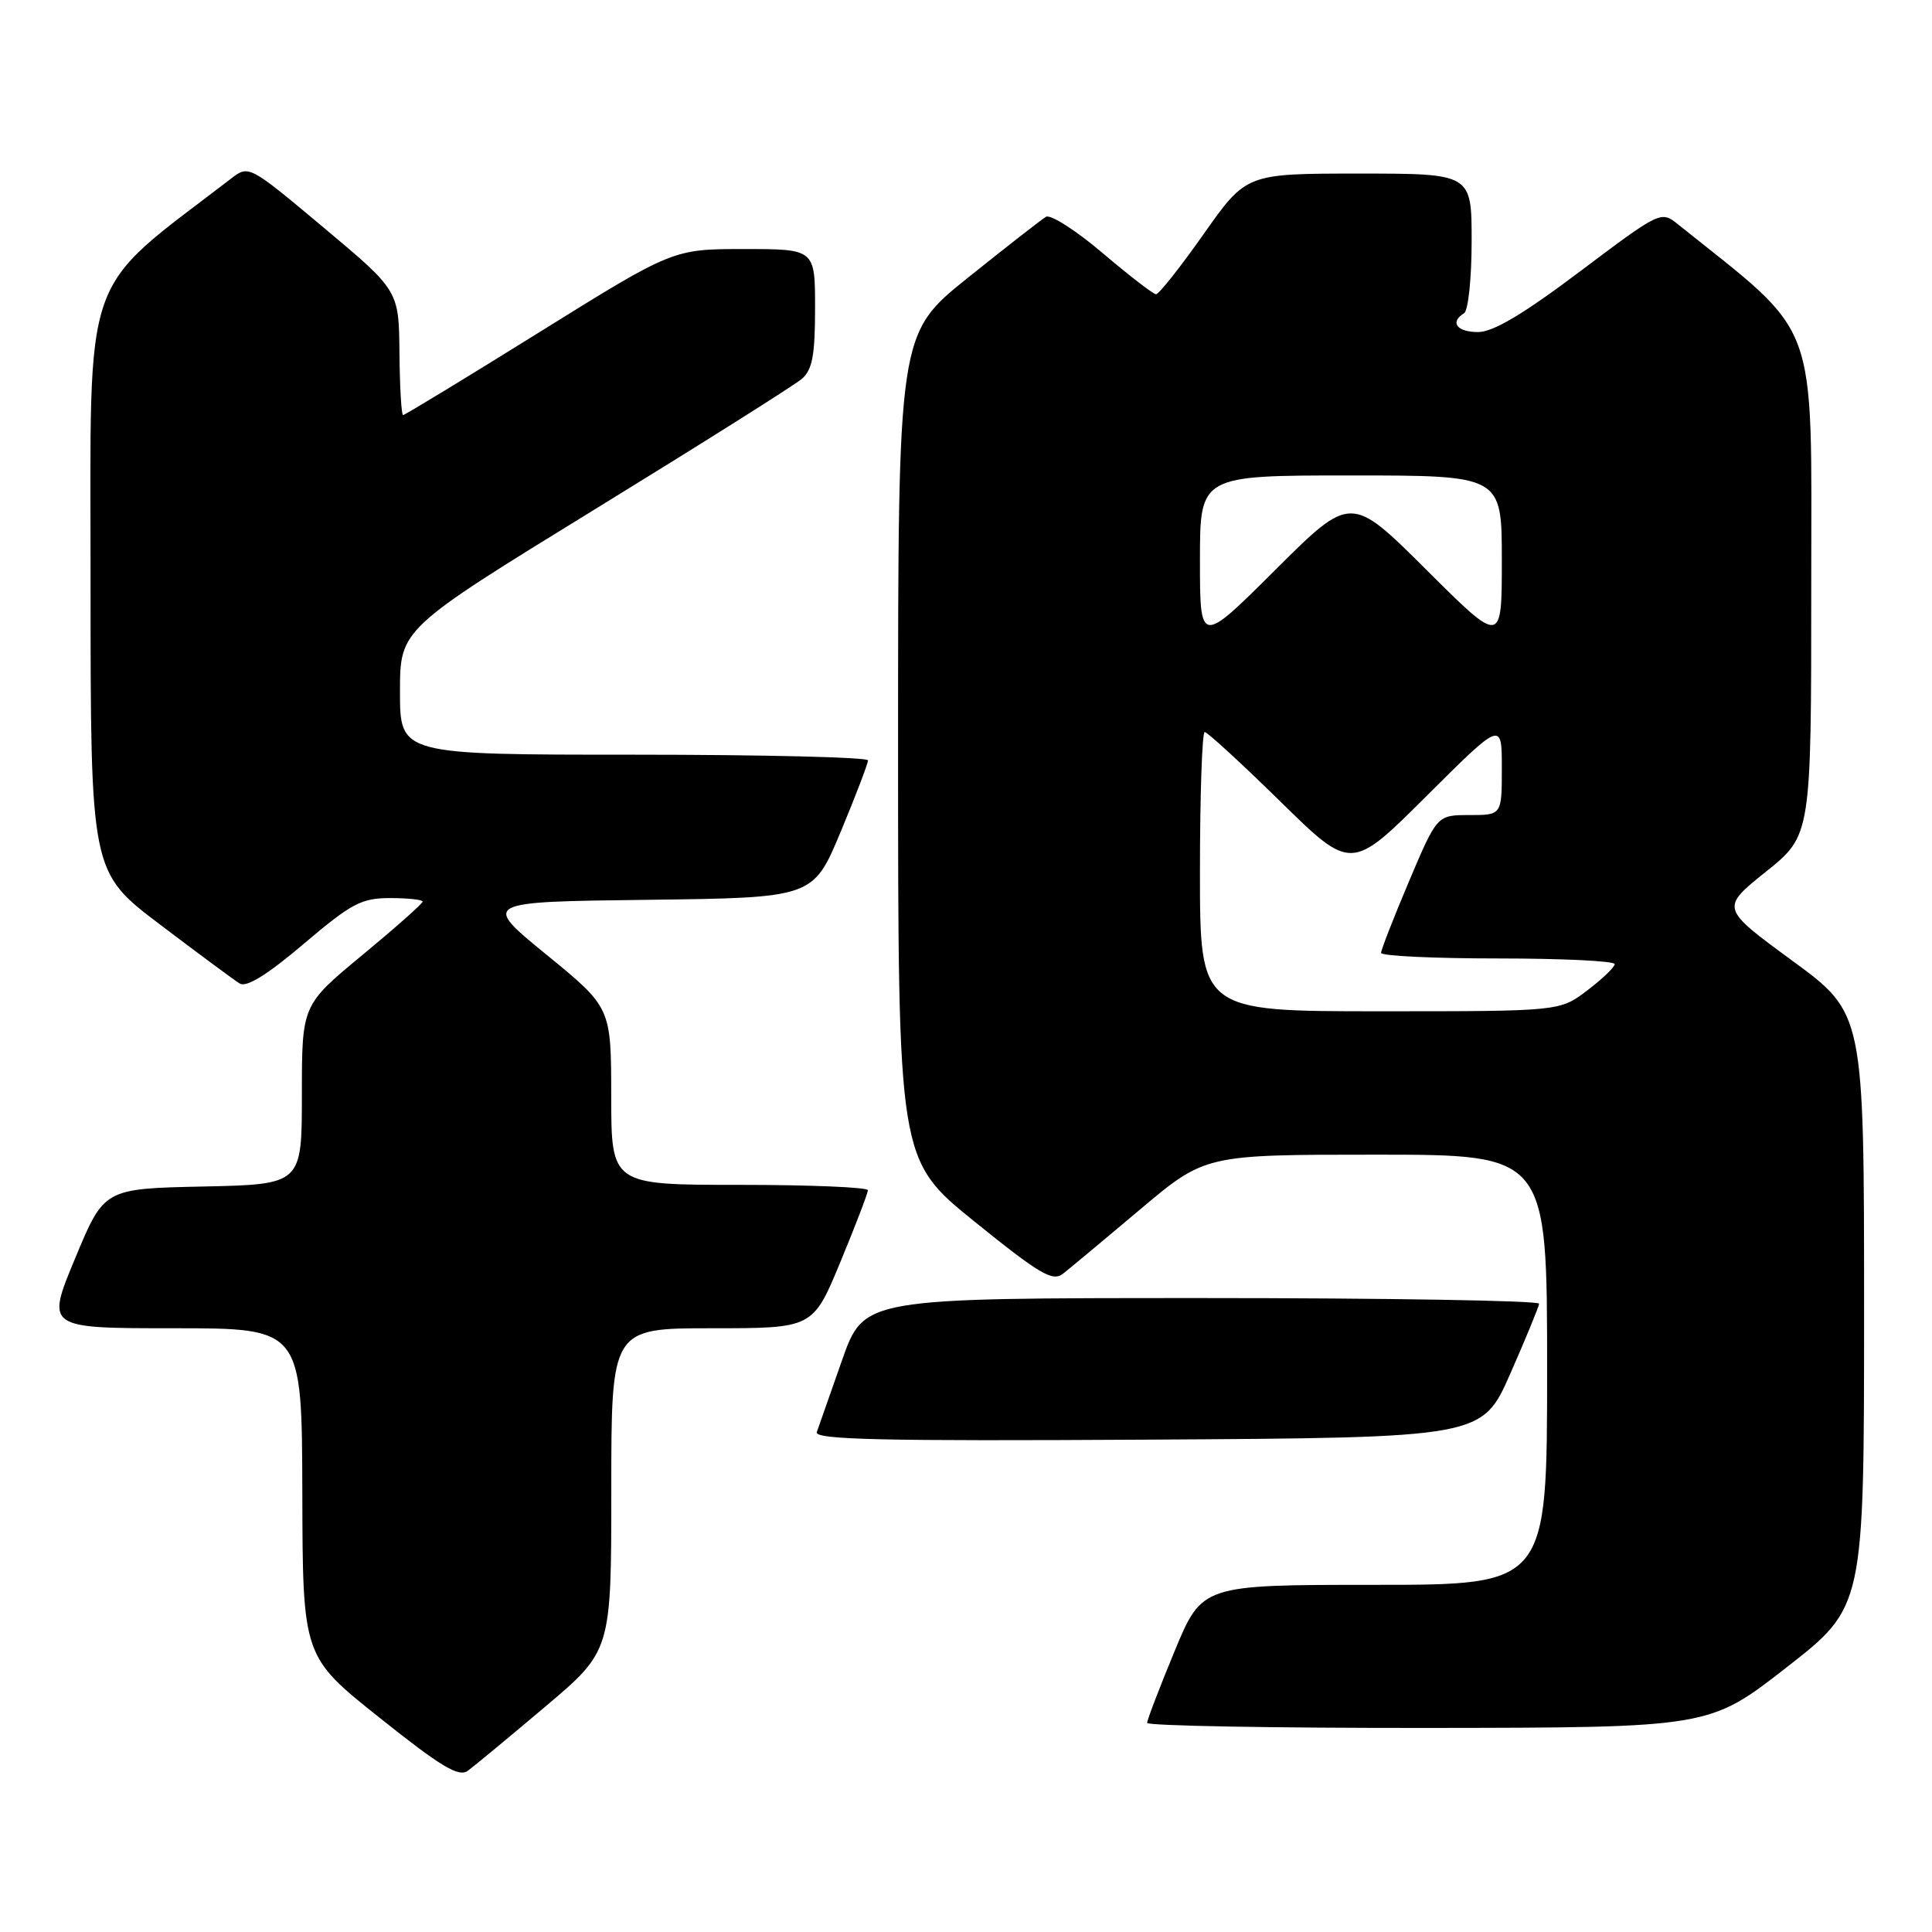 <?xml version="1.0" encoding="UTF-8" standalone="no"?>
<!DOCTYPE svg PUBLIC "-//W3C//DTD SVG 1.1//EN" "http://www.w3.org/Graphics/SVG/1.1/DTD/svg11.dtd" >
<svg xmlns="http://www.w3.org/2000/svg" xmlns:xlink="http://www.w3.org/1999/xlink" version="1.1" viewBox="0 0 256 256">
 <g >
 <path fill="currentColor"
d=" M 72.25 226.14 C 81.00 218.75 81.00 218.75 81.00 197.37 C 81.00 176.00 81.00 176.00 94.36 176.00 C 107.72 176.00 107.72 176.00 111.36 167.21 C 113.36 162.38 115.00 158.10 115.00 157.71 C 115.00 157.32 107.35 157.00 98.00 157.00 C 81.00 157.00 81.00 157.00 80.99 145.25 C 80.98 133.50 80.98 133.50 72.41 126.50 C 63.84 119.50 63.84 119.50 85.79 119.23 C 107.74 118.96 107.74 118.96 111.39 110.23 C 113.39 105.43 115.02 101.16 115.01 100.75 C 115.01 100.34 101.05 100.00 84.00 100.00 C 53.00 100.00 53.00 100.00 53.00 91.68 C 53.00 83.36 53.00 83.36 78.75 67.53 C 92.91 58.83 105.29 51.03 106.25 50.20 C 107.64 49.00 108.00 47.08 108.00 40.85 C 108.00 33.00 108.00 33.00 98.59 33.00 C 89.18 33.00 89.18 33.00 71.50 44.00 C 61.78 50.05 53.64 55.00 53.41 55.00 C 53.19 55.00 52.97 51.29 52.93 46.75 C 52.85 38.50 52.85 38.50 42.91 30.18 C 32.97 21.85 32.97 21.85 30.60 23.68 C 10.57 39.05 12.00 34.95 12.00 77.02 C 12.00 115.54 12.00 115.54 21.22 122.52 C 26.29 126.36 31.03 129.87 31.76 130.32 C 32.65 130.88 35.41 129.17 40.24 125.07 C 46.58 119.69 47.89 119.00 51.70 119.00 C 54.06 119.00 56.00 119.21 56.00 119.47 C 56.00 119.73 52.40 122.92 48.00 126.56 C 40.00 133.18 40.00 133.18 40.00 145.06 C 40.00 156.94 40.00 156.94 26.90 157.22 C 13.79 157.50 13.79 157.50 9.95 166.75 C 6.10 176.00 6.10 176.00 23.05 176.00 C 40.00 176.00 40.00 176.00 40.06 197.75 C 40.11 219.50 40.11 219.50 50.31 227.62 C 58.48 234.14 60.80 235.52 62.00 234.63 C 62.83 234.02 67.44 230.20 72.25 226.14 Z  M 236.75 220.92 C 247.00 212.93 247.00 212.93 247.00 173.60 C 247.00 134.27 247.00 134.27 237.49 127.30 C 227.98 120.33 227.98 120.33 233.99 115.51 C 240.00 110.69 240.00 110.69 240.00 77.57 C 240.00 41.45 241.27 44.89 222.31 29.70 C 220.09 27.92 219.96 27.99 209.38 35.95 C 201.84 41.63 197.85 44.00 195.85 44.00 C 193.03 44.00 192.07 42.69 194.00 41.50 C 194.55 41.16 195.00 36.86 195.00 31.94 C 195.00 23.00 195.00 23.00 180.07 23.00 C 165.14 23.00 165.14 23.00 159.50 31.00 C 156.40 35.40 153.56 38.99 153.18 38.99 C 152.81 38.98 149.62 36.52 146.09 33.52 C 142.57 30.53 139.19 28.37 138.59 28.73 C 137.99 29.09 133.34 32.72 128.25 36.80 C 119.00 44.22 119.00 44.22 119.00 98.95 C 119.00 153.67 119.00 153.67 129.12 161.86 C 137.79 168.86 139.48 169.86 140.86 168.77 C 141.75 168.07 146.35 164.24 151.08 160.25 C 159.69 153.00 159.69 153.00 182.35 153.00 C 205.00 153.00 205.00 153.00 205.00 181.50 C 205.00 210.00 205.00 210.00 182.14 210.00 C 159.28 210.00 159.28 210.00 155.64 218.79 C 153.64 223.62 152.00 227.90 152.00 228.29 C 152.00 228.68 168.76 228.98 189.25 228.96 C 226.50 228.92 226.50 228.92 236.75 220.92 Z  M 200.13 182.00 C 202.19 177.32 203.90 173.16 203.94 172.75 C 203.97 172.34 183.85 172.00 159.23 172.00 C 114.47 172.00 114.47 172.00 111.57 180.25 C 109.98 184.79 108.47 189.07 108.23 189.76 C 107.87 190.76 116.78 190.97 152.09 190.76 C 196.39 190.50 196.39 190.50 200.13 182.00 Z  M 159.00 115.50 C 159.00 105.33 159.29 97.00 159.63 97.00 C 159.98 97.00 164.49 101.14 169.66 106.21 C 179.05 115.42 179.05 115.42 189.02 105.48 C 199.00 95.54 199.00 95.54 199.00 101.77 C 199.00 108.00 199.00 108.00 194.71 108.00 C 190.42 108.00 190.42 108.00 186.71 116.76 C 184.67 121.58 183.00 125.86 183.00 126.26 C 183.00 126.67 189.97 127.00 198.50 127.00 C 207.03 127.00 213.98 127.34 213.96 127.75 C 213.94 128.16 212.30 129.74 210.30 131.25 C 206.68 134.00 206.68 134.00 182.84 134.00 C 159.00 134.00 159.00 134.00 159.00 115.50 Z  M 159.00 74.23 C 159.00 63.00 159.00 63.00 179.00 63.00 C 199.00 63.00 199.00 63.00 199.00 74.23 C 199.00 85.46 199.00 85.46 189.00 75.50 C 179.00 65.54 179.00 65.54 169.00 75.50 C 159.00 85.46 159.00 85.46 159.00 74.23 Z "/>
</g>
</svg>